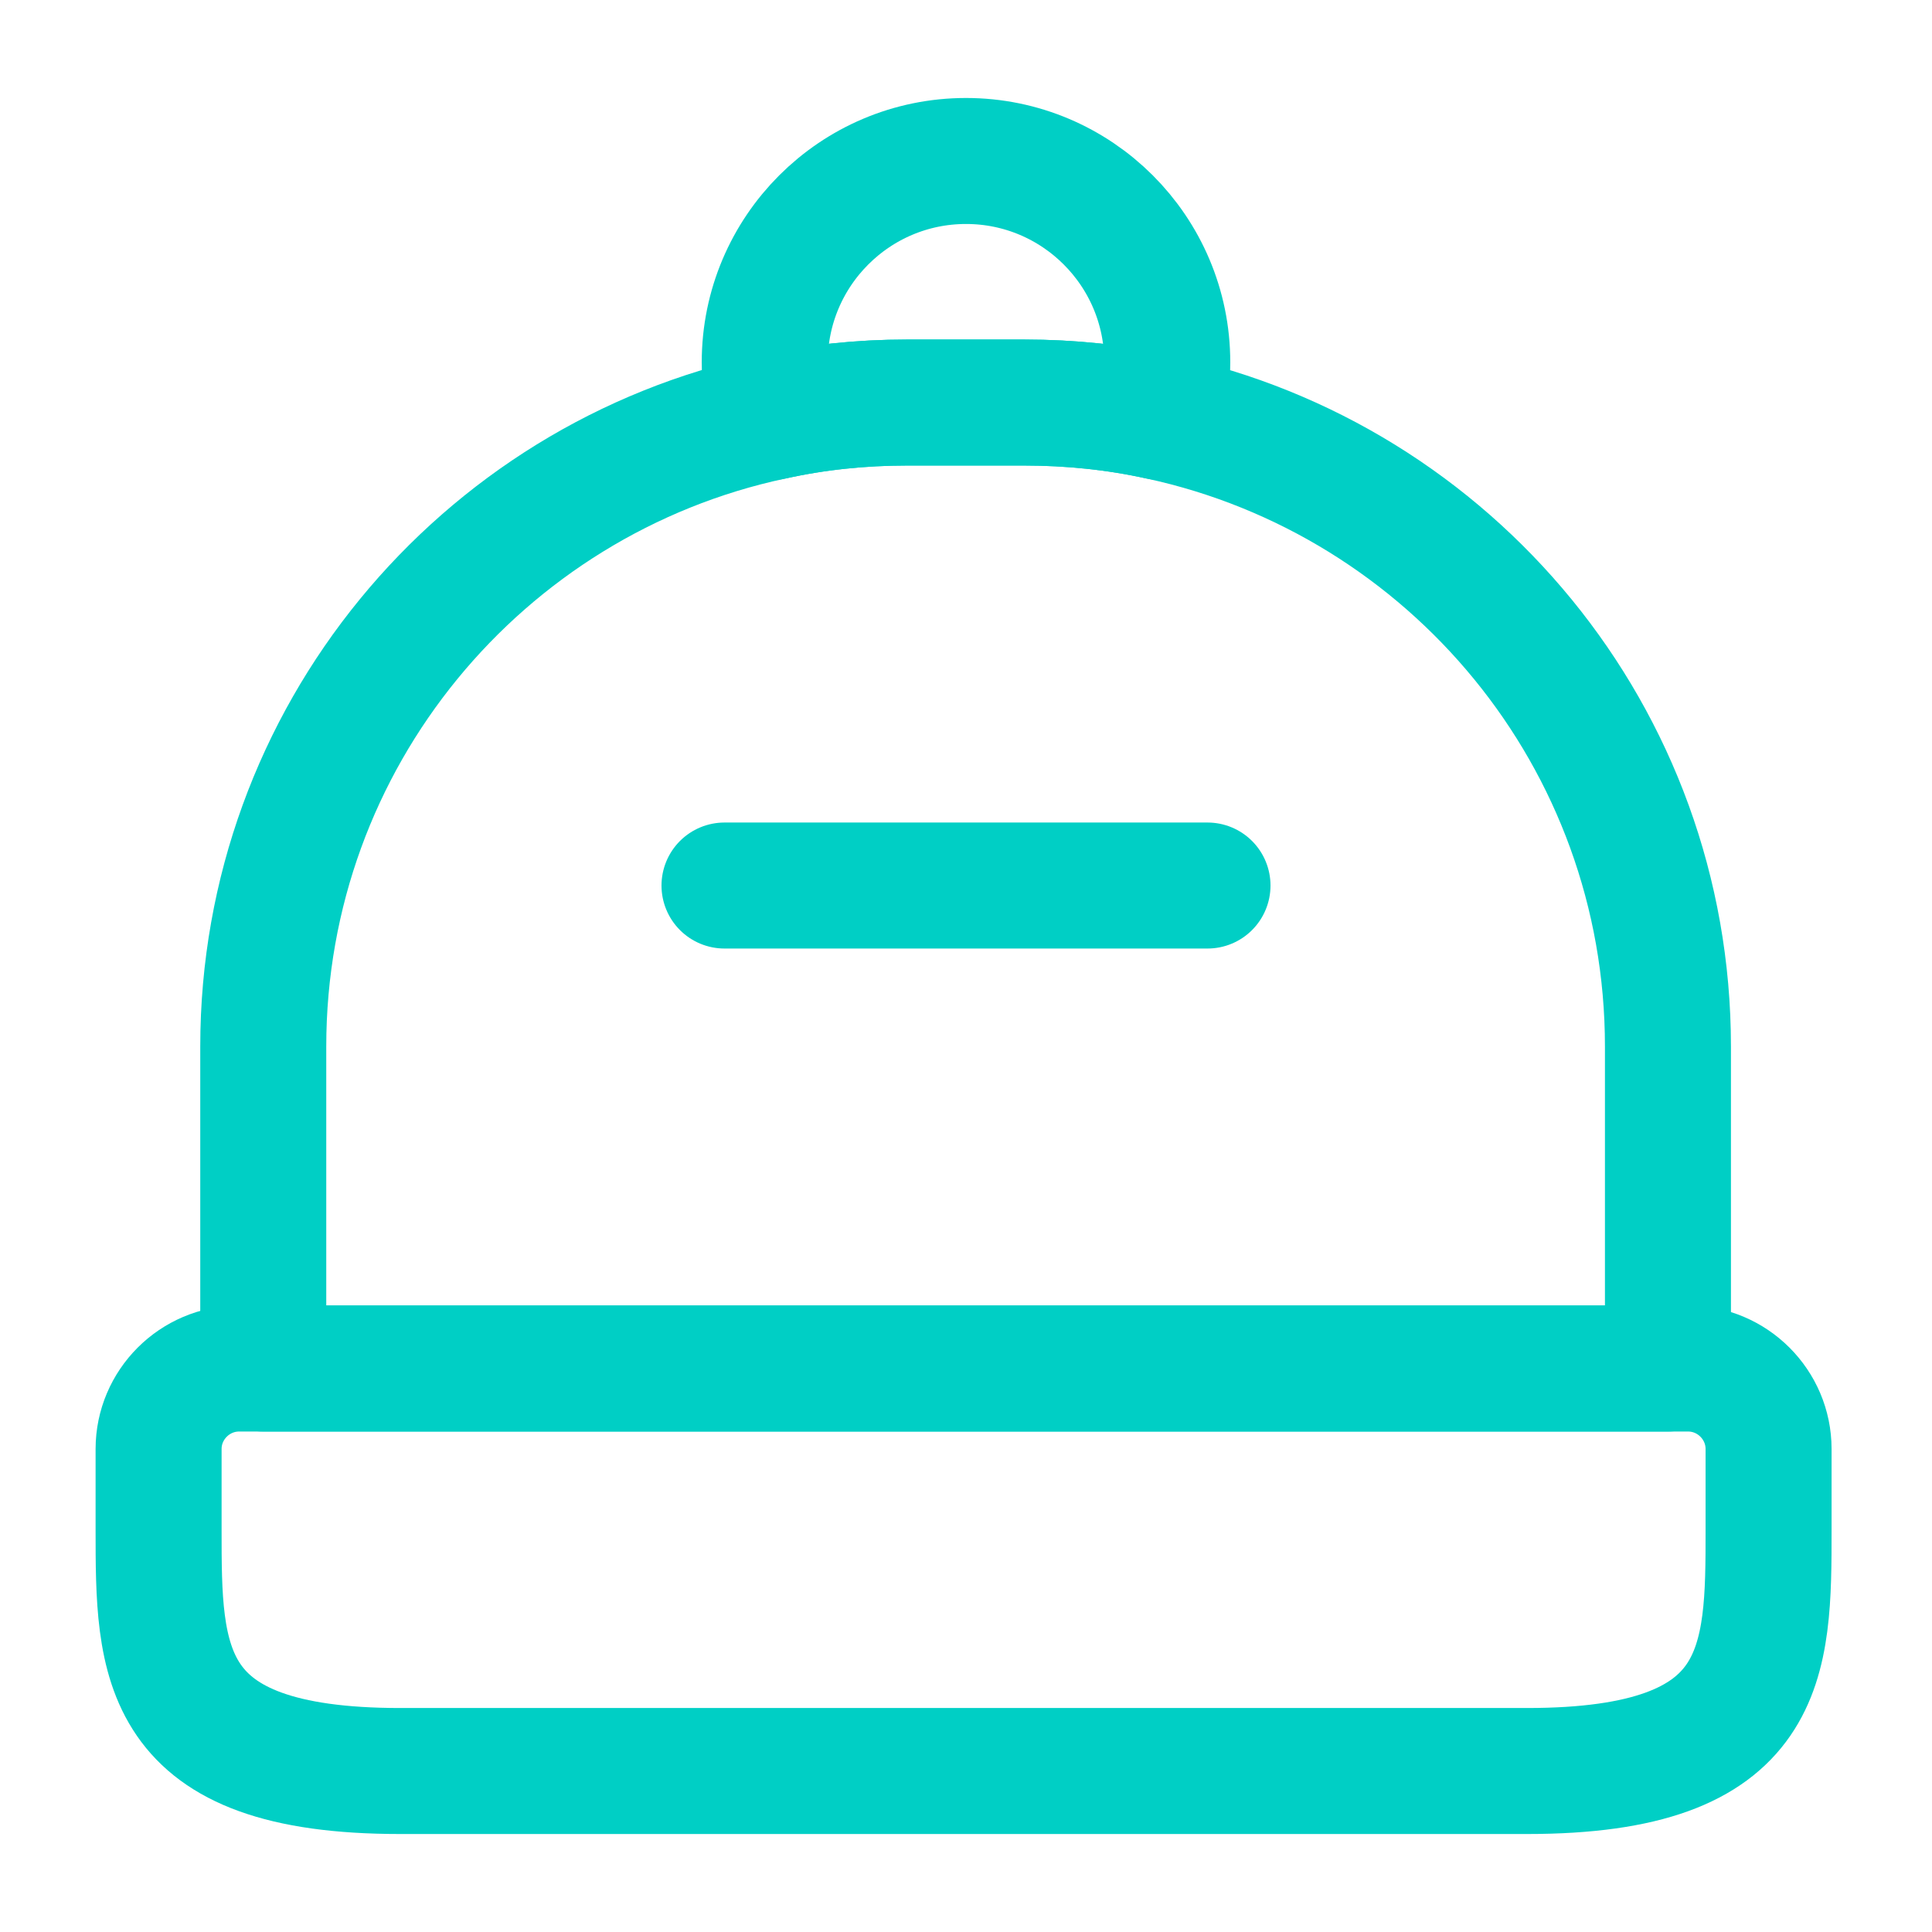 <svg width="46" height="46" viewBox="0 0 46 46" fill="none" xmlns="http://www.w3.org/2000/svg">
<path d="M36.359 42.167H9.526C3.776 42.167 3.776 39.579 3.776 36.417V34.5C3.776 33.446 4.638 32.584 5.693 32.584H40.193C41.247 32.584 42.109 33.446 42.109 34.5V36.417C42.109 39.579 42.109 42.167 36.359 42.167Z" stroke="#00CFC5" stroke-width="3" stroke-linecap="round" stroke-linejoin="round"/>
<path d="M39.713 24.917V32.584H6.268V24.917C6.268 17.557 11.462 11.404 18.381 9.928C19.416 9.698 20.489 9.584 21.601 9.584H24.38C25.492 9.584 26.584 9.698 27.619 9.928C34.538 11.424 39.713 17.557 39.713 24.917Z" stroke="#00CFC5" stroke-width="3" stroke-linecap="round" stroke-linejoin="round"/>
<path d="M27.792 8.625C27.792 9.085 27.734 9.507 27.619 9.928C26.584 9.698 25.492 9.584 24.38 9.584H21.601C20.489 9.584 19.416 9.698 18.381 9.928C18.266 9.507 18.208 9.085 18.208 8.625C18.208 5.98 20.355 3.833 23 3.833C25.645 3.833 27.792 5.98 27.792 8.625Z" stroke="#00CFC5" stroke-width="3" stroke-linecap="round" stroke-linejoin="round"/>
<path d="M28.75 21.084H17.25" stroke="#00CFC5" stroke-width="3" stroke-linecap="round" stroke-linejoin="round"/>
</svg>
